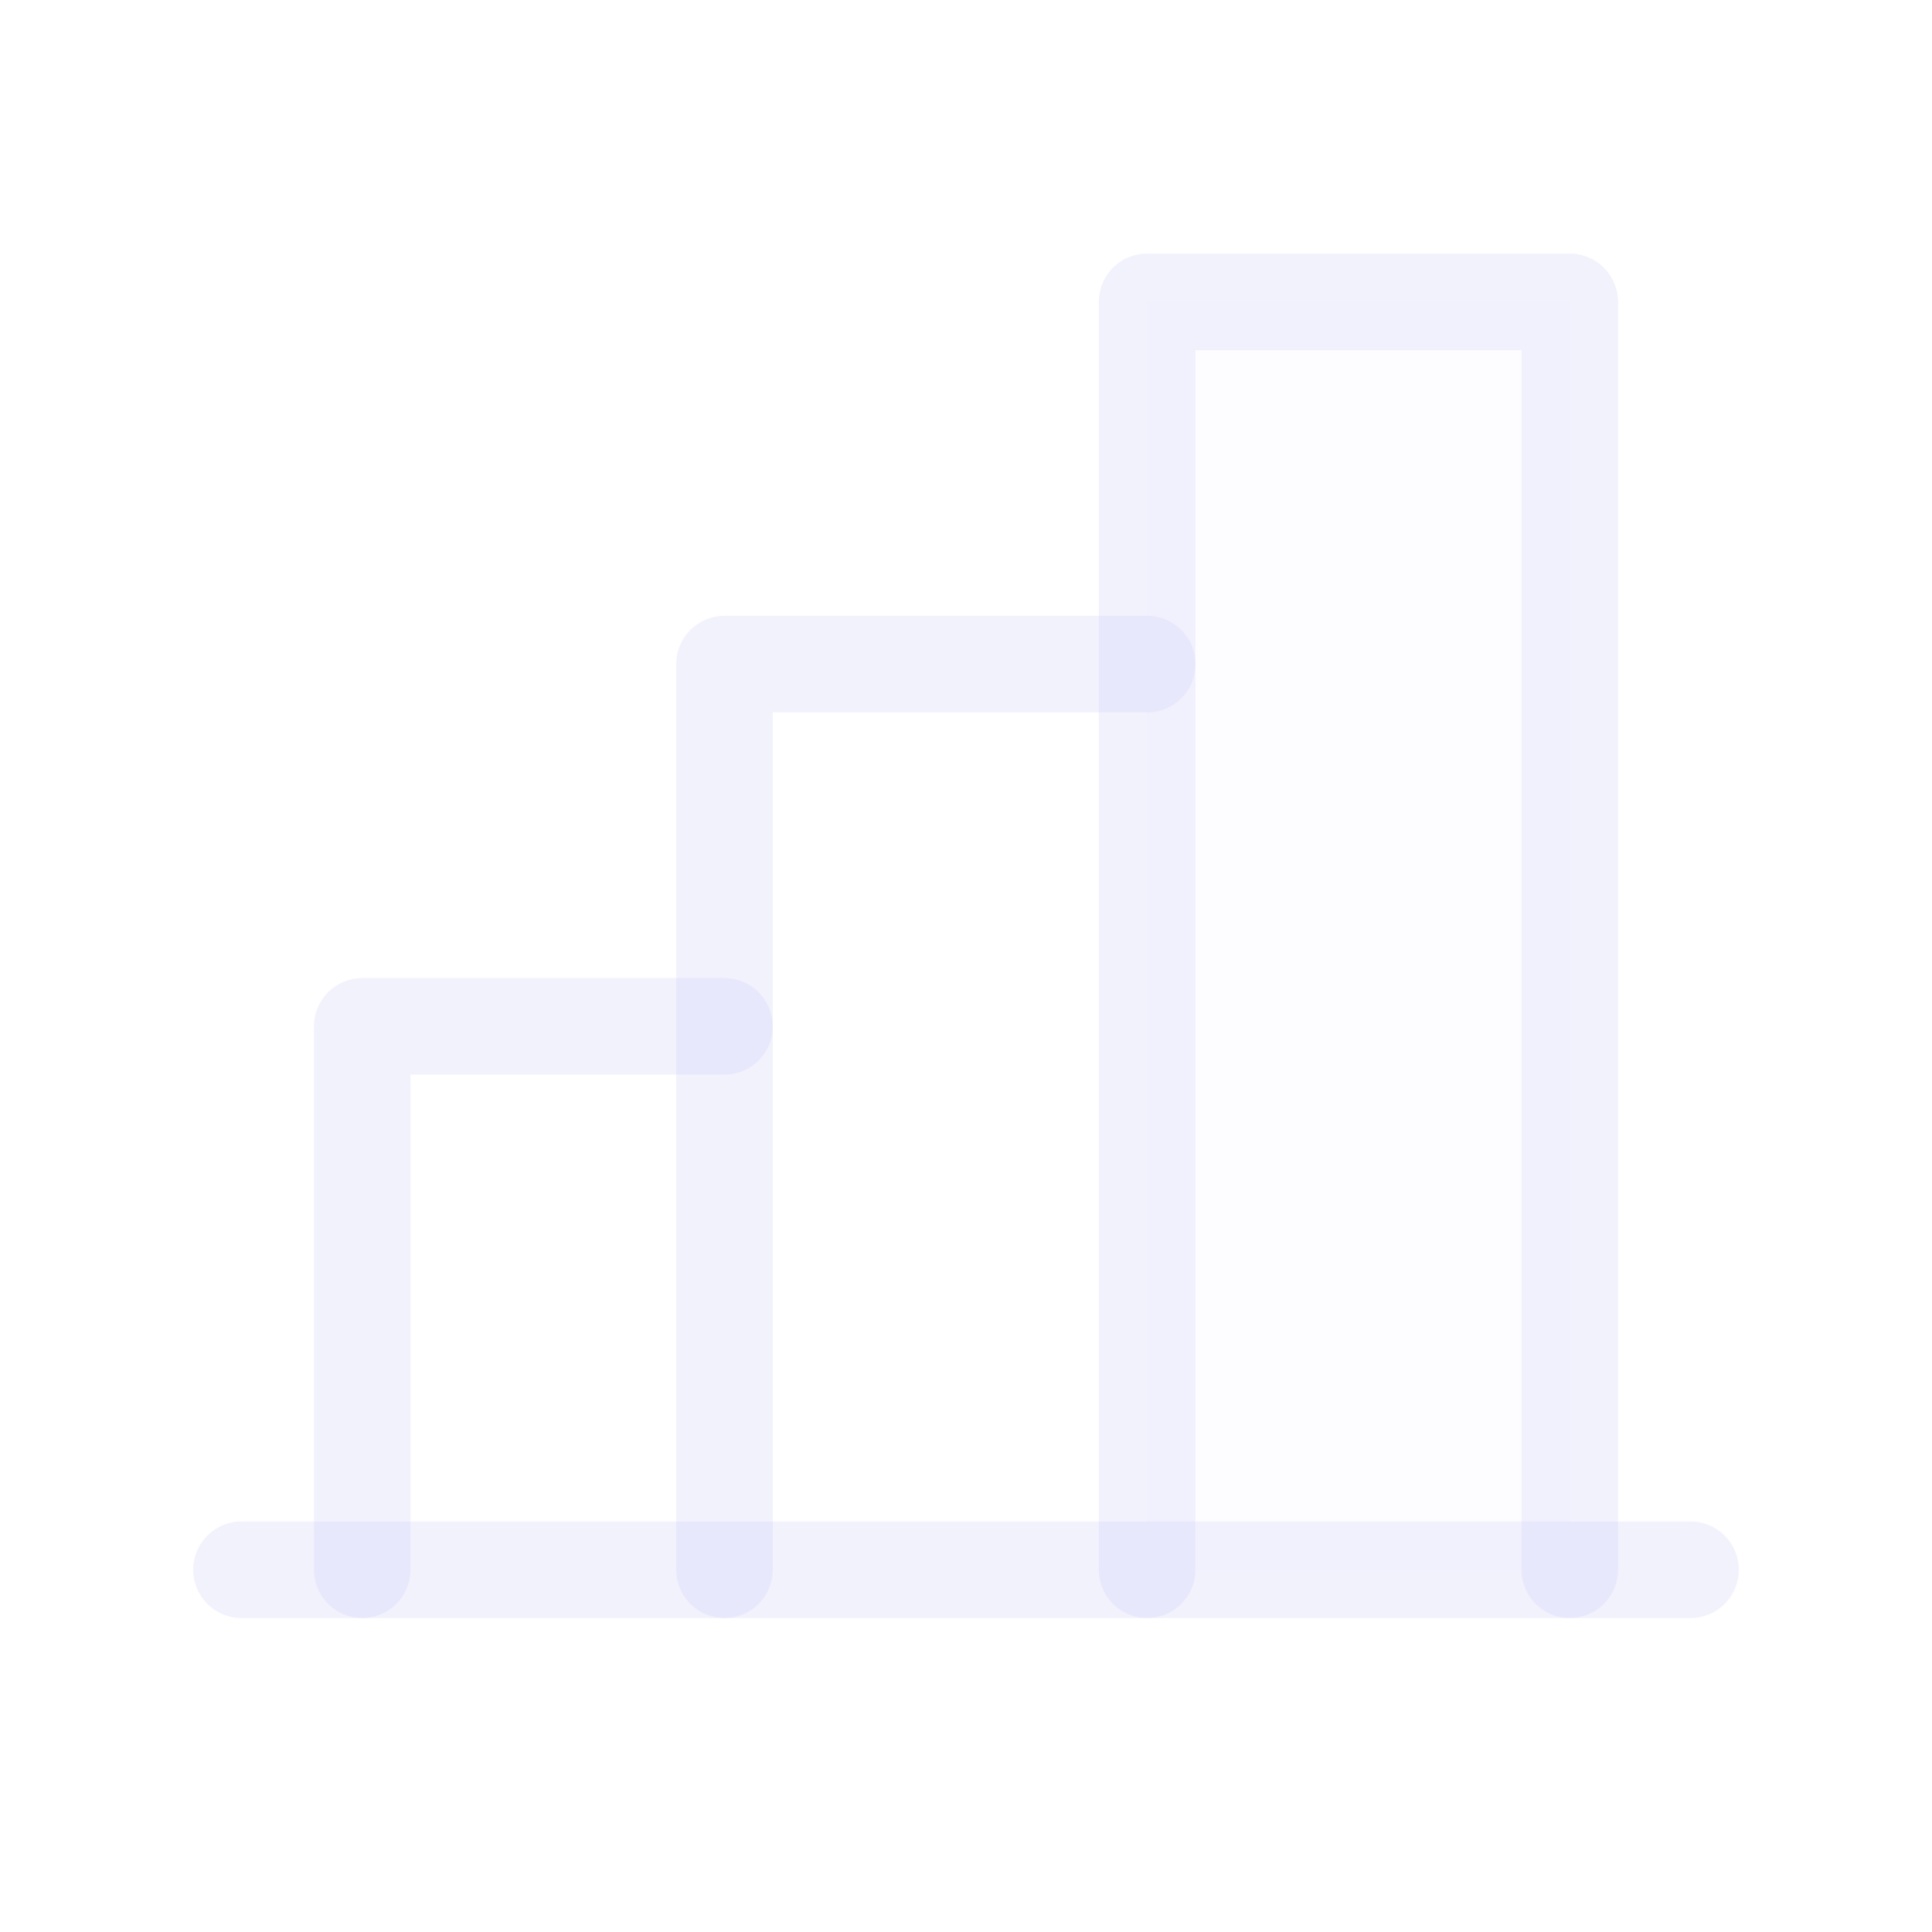 <svg xmlns="http://www.w3.org/2000/svg" width="20" height="20" viewBox="0 0 20 20" fill="none">
  <g clip-path="url(#clip0_154_3427)">
    <path opacity="0.2" d="M16.25 3.125H11.875V16.25H16.25V3.125Z" fill="#CECEFB" fill-opacity="0.25"/>
    <path d="M3.75 16.25V10.625H7.5" stroke="#CECEFB" stroke-opacity="0.25" stroke-linecap="round" stroke-linejoin="round"/>
    <path d="M17.5 16.25H2.5" stroke="#CECEFB" stroke-opacity="0.25" stroke-linecap="round" stroke-linejoin="round"/>
    <path d="M7.5 16.25V6.875H11.875" stroke="#CECEFB" stroke-opacity="0.25" stroke-linecap="round" stroke-linejoin="round"/>
    <path d="M11.875 16.25V3.125H16.25V16.25" stroke="#CECEFB" stroke-opacity="0.25" stroke-linecap="round" stroke-linejoin="round"/>
  </g>
  <defs>
    <clipPath id="clip0_154_3427">
      <rect width="20" height="20" fill="white"/>
    </clipPath>
  </defs>
</svg>